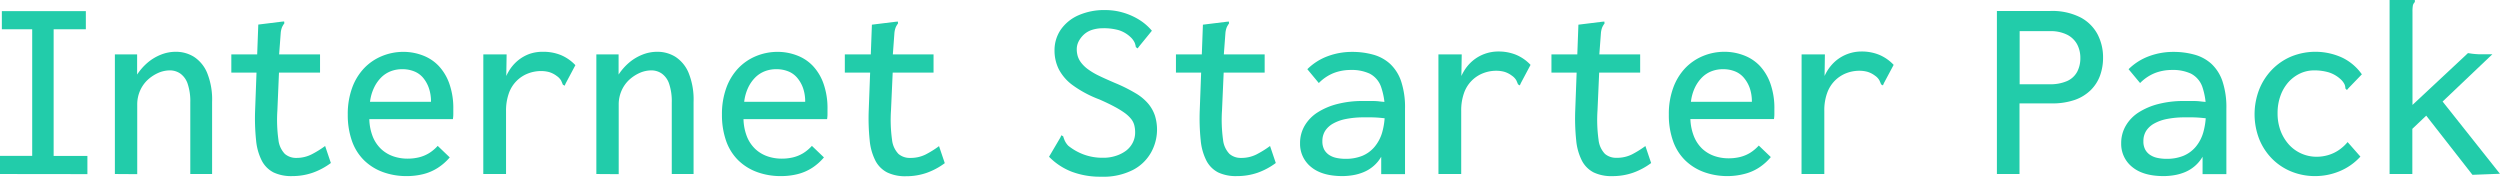 <svg xmlns="http://www.w3.org/2000/svg" viewBox="0 0 687.89 48.67"><defs><style>.cls-1{fill:#2ca;}</style></defs><g id="Capa_2" data-name="Capa 2"><g id="Capa_1-2" data-name="Capa 1"><path class="cls-1" d="M5.54,58.43v-5H14.4V18.61H6.05v-5H29.16v5H20.3V53.46h9.29v5Z" transform="translate(-5.54 -10.55)"/><path class="cls-1" d="M37.15,58.43V25.52h6.12v5.55a15.38,15.38,0,0,1,2.88-3.28,13.17,13.17,0,0,1,3.64-2.19,11,11,0,0,1,4.14-.8,9.33,9.33,0,0,1,5,1.4,9.66,9.66,0,0,1,3.6,4.39,19.52,19.52,0,0,1,1.37,8V58.43h-6V38.75a15,15,0,0,0-.72-5.13,5.66,5.66,0,0,0-2-2.81,5,5,0,0,0-2.95-.89,7.88,7.88,0,0,0-3.1.67,10.61,10.61,0,0,0-2.91,1.89,9,9,0,0,0-2.13,3,9.42,9.42,0,0,0-.79,3.89v19.1Z" transform="translate(-5.54 -10.55)"/><path class="cls-1" d="M69.19,25.52H93.6v5H69.19ZM80.82,58a7.54,7.54,0,0,1-3.24-3.23A15.43,15.43,0,0,1,76,49.12a58.75,58.75,0,0,1-.26-8.31l.87-23.5L83,16.52l.72-.07.07.5a6.78,6.78,0,0,0-.61,1,5.61,5.61,0,0,0-.4,1.71l-.65,8.74.22,1L81.86,41a39.71,39.71,0,0,0,.29,8,6.58,6.58,0,0,0,1.77,3.9A4.73,4.73,0,0,0,87.12,54,9.19,9.19,0,0,0,91.33,53,27,27,0,0,0,95,50.72l1.58,4.68a18.87,18.87,0,0,1-5.07,2.7A17.09,17.09,0,0,1,86,59,11.38,11.38,0,0,1,80.82,58Z" transform="translate(-5.54 -10.55)"/><path class="cls-1" d="M117.5,59a18.73,18.73,0,0,1-6.58-1.1,14.55,14.55,0,0,1-5.19-3.23,13.94,13.94,0,0,1-3.35-5.34,21.5,21.5,0,0,1-1.15-7.25,21,21,0,0,1,1.19-7.32,15.5,15.5,0,0,1,3.28-5.41A14.28,14.28,0,0,1,110.59,26a15.41,15.41,0,0,1,6-1.18,14.86,14.86,0,0,1,5.33,1,11.69,11.69,0,0,1,4.35,2.89,13.83,13.83,0,0,1,2.92,4.9,20.27,20.27,0,0,1,1.08,7c0,.43,0,.89,0,1.39s-.06,1-.11,1.33h-23a14,14,0,0,0,1,4.94,9.66,9.66,0,0,0,2.34,3.37,9.45,9.45,0,0,0,3.28,1.93,12,12,0,0,0,3.92.63,13.16,13.16,0,0,0,3.13-.36,9.9,9.9,0,0,0,2.77-1.15,11.29,11.29,0,0,0,2.38-2l3.31,3.17A14.83,14.83,0,0,1,126,56.74a13.42,13.42,0,0,1-4,1.72A18.55,18.55,0,0,1,117.5,59ZM107.35,38.56h16.78a11.12,11.12,0,0,0-.58-3.76A8.94,8.94,0,0,0,122,32a6.17,6.17,0,0,0-2.49-1.81,8.58,8.58,0,0,0-3.27-.6,8.74,8.74,0,0,0-3.1.53,7.69,7.69,0,0,0-2.63,1.66,10,10,0,0,0-2,2.8A12.4,12.4,0,0,0,107.35,38.56Z" transform="translate(-5.54 -10.55)"/><path class="cls-1" d="M138.53,25.52h6.41l-.15,9.58-.79-.86a11.92,11.92,0,0,1,1.48-4,11.31,11.31,0,0,1,2.52-3,10.85,10.85,0,0,1,3.27-1.87A11,11,0,0,1,155,24.8a12.74,12.74,0,0,1,4.86.9,11.68,11.68,0,0,1,4,2.78l-2.66,5-.29.65-.5-.29c-.15-.38-.3-.75-.47-1.11a4,4,0,0,0-1.19-1.26,6.64,6.64,0,0,0-2.09-1.08,8.45,8.45,0,0,0-2.3-.29,9.84,9.84,0,0,0-3.46.64,9,9,0,0,0-5.33,5.44,14.14,14.14,0,0,0-.79,4.94V58.43h-6.26Z" transform="translate(-5.54 -10.55)"/><path class="cls-1" d="M169.63,58.43V25.52h6.12v5.55a15.38,15.38,0,0,1,2.88-3.28,13.17,13.17,0,0,1,3.64-2.19,11,11,0,0,1,4.14-.8,9.33,9.33,0,0,1,5,1.4,9.66,9.66,0,0,1,3.6,4.39,19.52,19.52,0,0,1,1.37,8V58.43h-6V38.75a15,15,0,0,0-.72-5.13,5.66,5.66,0,0,0-2-2.81,5,5,0,0,0-2.95-.89,7.88,7.88,0,0,0-3.1.67,10.61,10.61,0,0,0-2.91,1.89,9,9,0,0,0-2.13,3,9.42,9.42,0,0,0-.79,3.89v19.1Z" transform="translate(-5.54 -10.55)"/><path class="cls-1" d="M220.46,59a18.73,18.73,0,0,1-6.58-1.1,14.55,14.55,0,0,1-5.19-3.23,13.94,13.94,0,0,1-3.35-5.34,21.5,21.5,0,0,1-1.15-7.25,21,21,0,0,1,1.19-7.32,15.5,15.5,0,0,1,3.28-5.41A14.28,14.28,0,0,1,213.55,26a15.41,15.41,0,0,1,6-1.18,14.86,14.86,0,0,1,5.33,1,11.69,11.69,0,0,1,4.35,2.89,13.83,13.83,0,0,1,2.92,4.9,20.27,20.27,0,0,1,1.08,7c0,.43,0,.89,0,1.39s-.06,1-.11,1.33h-23a14,14,0,0,0,1,4.94,9.66,9.66,0,0,0,2.34,3.37,9.45,9.45,0,0,0,3.28,1.93,12,12,0,0,0,3.92.63,13.16,13.16,0,0,0,3.13-.36,9.9,9.9,0,0,0,2.77-1.15,11.29,11.29,0,0,0,2.38-2l3.31,3.17A14.83,14.83,0,0,1,229,56.74a13.42,13.42,0,0,1-4,1.72A18.55,18.55,0,0,1,220.46,59ZM210.31,38.56h16.78a11.12,11.12,0,0,0-.58-3.76A8.94,8.94,0,0,0,224.93,32a6.17,6.17,0,0,0-2.49-1.81,8.58,8.58,0,0,0-3.27-.6,8.74,8.74,0,0,0-3.1.53,7.69,7.69,0,0,0-2.63,1.66,10,10,0,0,0-2,2.8A12.4,12.4,0,0,0,210.31,38.56Z" transform="translate(-5.54 -10.55)"/><path class="cls-1" d="M238,25.52h24.41v5H238ZM249.66,58a7.54,7.54,0,0,1-3.24-3.23,15.43,15.43,0,0,1-1.58-5.62,58.75,58.75,0,0,1-.26-8.31l.87-23.5,6.41-.79.72-.07.07.5a6.78,6.78,0,0,0-.61,1,5.61,5.61,0,0,0-.4,1.71L251,28.41l.22,1L250.7,41a39.71,39.71,0,0,0,.29,8,6.58,6.58,0,0,0,1.77,3.9A4.73,4.73,0,0,0,256,54a9.19,9.19,0,0,0,4.21-.93,27,27,0,0,0,3.71-2.31l1.58,4.68a18.87,18.87,0,0,1-5.07,2.7,17.09,17.09,0,0,1-5.58.9A11.38,11.38,0,0,1,249.66,58Z" transform="translate(-5.54 -10.55)"/><path class="cls-1" d="M300.49,57.82a17.63,17.63,0,0,1-6.3-4.14l3.1-5.26.29-.65.5.29a11.1,11.1,0,0,0,.4,1.12,5.23,5.23,0,0,0,1,1.47,15.27,15.27,0,0,0,4.25,2.41,14.93,14.93,0,0,0,5.33.9,10.84,10.84,0,0,0,3.52-.53A9.42,9.42,0,0,0,315.4,52a6.46,6.46,0,0,0,1.83-2.21,6.08,6.08,0,0,0,.65-2.78,7.83,7.83,0,0,0-.25-2.07,4.67,4.67,0,0,0-.9-1.72A9.33,9.33,0,0,0,315,41.62a24.3,24.3,0,0,0-2.81-1.72q-1.72-.93-4.17-2A31,31,0,0,1,300.71,34a12.74,12.74,0,0,1-3.85-4.43,11.44,11.44,0,0,1-1.16-5.08,10,10,0,0,1,1.73-5.8,11.61,11.61,0,0,1,4.86-3.94,17.53,17.53,0,0,1,7.31-1.43,17.33,17.33,0,0,1,4.93.69,17.93,17.93,0,0,1,4.36,1.91,14.63,14.63,0,0,1,3.6,3.09L319,23.29l-.43.58-.5-.36a5.24,5.24,0,0,0-.29-1.15,4.88,4.88,0,0,0-1-1.44,8.42,8.42,0,0,0-3.38-2.06,15.16,15.16,0,0,0-4.32-.54,9.9,9.9,0,0,0-3,.43A6.1,6.1,0,0,0,303.84,20a6.84,6.84,0,0,0-1.48,1.9,4.63,4.63,0,0,0-.54,2.18,6.63,6.63,0,0,0,.29,2,5.87,5.87,0,0,0,.94,1.75,9.12,9.12,0,0,0,1.83,1.76,18.82,18.82,0,0,0,3,1.78c1.22.6,2.7,1.25,4.43,2A43,43,0,0,1,318,36.2a13.53,13.53,0,0,1,3.49,2.89,10.17,10.17,0,0,1,1.84,3.29,12.94,12.94,0,0,1-1,10,12.1,12.1,0,0,1-5,4.9,17.89,17.89,0,0,1-8.78,1.89A22.27,22.27,0,0,1,300.49,57.82Z" transform="translate(-5.54 -10.55)"/><path class="cls-1" d="M329.11,25.52h24.41v5H329.11ZM340.74,58a7.54,7.54,0,0,1-3.24-3.23,15.43,15.43,0,0,1-1.58-5.62,58.75,58.75,0,0,1-.26-8.31l.87-23.5,6.41-.79.72-.07.07.5a6.78,6.78,0,0,0-.61,1,5.61,5.61,0,0,0-.4,1.71l-.65,8.74.22,1L341.78,41a39.71,39.71,0,0,0,.29,8,6.58,6.58,0,0,0,1.77,3.9A4.73,4.73,0,0,0,347,54a9.19,9.19,0,0,0,4.21-.93A27,27,0,0,0,355,50.72l1.58,4.68a18.87,18.87,0,0,1-5.07,2.7,17.09,17.09,0,0,1-5.58.9A11.38,11.38,0,0,1,340.74,58Z" transform="translate(-5.54 -10.55)"/><path class="cls-1" d="M374.9,59q-5.61,0-8.64-2.53a8.12,8.12,0,0,1-3-6.52,9.38,9.38,0,0,1,1.26-4.8,10.83,10.83,0,0,1,3.56-3.67,18.51,18.51,0,0,1,5.48-2.32,27.68,27.68,0,0,1,7-.82h2.12c.75,0,1.54,0,2.38.11s1.69.15,2.56.25l.21,4.54c-.77-.1-1.56-.18-2.37-.26s-1.62-.12-2.42-.14-1.54,0-2.26,0a24.7,24.7,0,0,0-4.79.43,11.75,11.75,0,0,0-3.57,1.24,6.22,6.22,0,0,0-2.23,2,5.2,5.2,0,0,0-.79,2.87,4.87,4.87,0,0,0,.5,2.33,4.23,4.23,0,0,0,1.37,1.48,5.79,5.79,0,0,0,2,.81,11.7,11.7,0,0,0,2.52.25,12,12,0,0,0,4.57-.81A8.82,8.82,0,0,0,383.72,51a10.86,10.86,0,0,0,2.13-4,19.17,19.17,0,0,0,.72-5.55,19.14,19.14,0,0,0-1.05-7.08,6.48,6.48,0,0,0-3.13-3.57,11.78,11.78,0,0,0-5.25-1,12.94,12.94,0,0,0-4.58.83,11.86,11.86,0,0,0-4.14,2.77l-3.16-3.81a15.67,15.67,0,0,1,5.68-3.6,19,19,0,0,1,6.56-1.16,21.35,21.35,0,0,1,5.9.76A11.42,11.42,0,0,1,388,28.09a11.69,11.69,0,0,1,3.06,4.8,22.67,22.67,0,0,1,1.08,7.58v18h-6.55V53.68a9.79,9.79,0,0,1-2.19,2.62,10,10,0,0,1-2.67,1.62,13.27,13.27,0,0,1-2.91.83A17.83,17.83,0,0,1,374.9,59Z" transform="translate(-5.54 -10.55)"/><path class="cls-1" d="M401.33,25.52h6.41l-.15,9.58-.79-.86a11.92,11.92,0,0,1,1.48-4,11.31,11.31,0,0,1,2.52-3,10.85,10.85,0,0,1,3.27-1.87,11,11,0,0,1,3.75-.65,12.74,12.74,0,0,1,4.86.9,11.68,11.68,0,0,1,4,2.78l-2.66,5-.29.65-.5-.29c-.15-.38-.3-.75-.47-1.11a4,4,0,0,0-1.19-1.26,6.64,6.64,0,0,0-2.09-1.08,8.45,8.45,0,0,0-2.3-.29,9.84,9.84,0,0,0-3.46.64,9,9,0,0,0-5.33,5.44,14.14,14.14,0,0,0-.79,4.94V58.43h-6.26Z" transform="translate(-5.54 -10.55)"/><path class="cls-1" d="M432.43,25.52h24.41v5H432.43ZM444.06,58a7.54,7.54,0,0,1-3.24-3.23,15.43,15.43,0,0,1-1.58-5.62,58.75,58.75,0,0,1-.26-8.31l.87-23.5,6.41-.79.72-.07.07.5a6.78,6.78,0,0,0-.61,1,5.61,5.61,0,0,0-.4,1.71l-.65,8.74.22,1L445.1,41a39.71,39.71,0,0,0,.29,8,6.58,6.58,0,0,0,1.77,3.9,4.73,4.73,0,0,0,3.2,1.07,9.19,9.19,0,0,0,4.21-.93,27,27,0,0,0,3.71-2.31l1.58,4.68a18.87,18.87,0,0,1-5.07,2.7,17.09,17.09,0,0,1-5.58.9A11.38,11.38,0,0,1,444.06,58Z" transform="translate(-5.54 -10.55)"/><path class="cls-1" d="M481,59a18.79,18.79,0,0,1-6.59-1.1,14.51,14.51,0,0,1-5.18-3.23,13.82,13.82,0,0,1-3.35-5.34,21.25,21.25,0,0,1-1.15-7.25,20.74,20.74,0,0,1,1.19-7.32,15.63,15.63,0,0,1,3.27-5.41,14.32,14.32,0,0,1,4.9-3.37,15.36,15.36,0,0,1,6-1.18,14.82,14.82,0,0,1,5.33,1,11.81,11.81,0,0,1,4.36,2.89,14,14,0,0,1,2.91,4.9,20.27,20.27,0,0,1,1.08,7c0,.43,0,.89,0,1.39s-.06,1-.11,1.33h-23a14.25,14.25,0,0,0,1.05,4.94A9.66,9.66,0,0,0,474,51.55a9.5,9.5,0,0,0,3.27,1.93,12,12,0,0,0,3.93.63,13.22,13.22,0,0,0,3.13-.36,9.9,9.9,0,0,0,2.77-1.15,11.55,11.55,0,0,0,2.38-2l3.31,3.17a14.66,14.66,0,0,1-3.28,2.92,13.19,13.19,0,0,1-4,1.72A18.47,18.47,0,0,1,481,59ZM470.81,38.56h16.77A11.39,11.39,0,0,0,487,34.8,9,9,0,0,0,485.42,32a6.21,6.21,0,0,0-2.48-1.81,8.63,8.63,0,0,0-3.28-.6,8.72,8.72,0,0,0-3.09.53,7.59,7.59,0,0,0-2.63,1.66,10.22,10.22,0,0,0-2,2.8A12.4,12.4,0,0,0,470.81,38.56Z" transform="translate(-5.54 -10.55)"/><path class="cls-1" d="M501.26,25.52h6.41l-.14,9.58-.79-.86a11.91,11.91,0,0,1,1.47-4,11.7,11.7,0,0,1,2.52-3,11,11,0,0,1,7-2.52,12.67,12.67,0,0,1,4.86.9,11.62,11.62,0,0,1,4,2.78l-2.67,5-.28.65-.51-.29c-.14-.38-.3-.75-.47-1.11a3.85,3.85,0,0,0-1.18-1.26,6.64,6.64,0,0,0-2.09-1.08,8.48,8.48,0,0,0-2.31-.29,9.78,9.78,0,0,0-3.45.64,9,9,0,0,0-3.13,2,9.18,9.18,0,0,0-2.2,3.45,13.91,13.91,0,0,0-.79,4.94V58.43h-6.27Z" transform="translate(-5.54 -10.55)"/><path class="cls-1" d="M555,58.43V13.57h14.68A17.14,17.14,0,0,1,578,15.34,11.24,11.24,0,0,1,582.7,20a13.68,13.68,0,0,1,1.51,6.41,14.33,14.33,0,0,1-.83,4.93,10.83,10.83,0,0,1-2.56,4,11.84,11.84,0,0,1-4.39,2.7A18.92,18.92,0,0,1,570,39h-8.78V58.43Zm6.26-24.7h8.21a11.33,11.33,0,0,0,4.89-.9,5.83,5.83,0,0,0,2.74-2.55,8,8,0,0,0,.86-3.75,7.9,7.9,0,0,0-.86-3.74,6.43,6.43,0,0,0-2.74-2.67,10.12,10.12,0,0,0-4.82-1h-8.28Z" transform="translate(-5.54 -10.55)"/><path class="cls-1" d="M600.84,59q-5.61,0-8.64-2.53a8.09,8.09,0,0,1-3-6.52,9.38,9.38,0,0,1,1.26-4.8A10.74,10.74,0,0,1,594,41.48a18.56,18.56,0,0,1,5.47-2.32,27.7,27.7,0,0,1,7-.82h2.12c.74,0,1.54,0,2.38.11s1.69.15,2.55.25l.22,4.54c-.77-.1-1.56-.18-2.38-.26s-1.62-.12-2.41-.14-1.55,0-2.27,0a24.85,24.85,0,0,0-4.79.43,11.78,11.78,0,0,0-3.56,1.24,6.22,6.22,0,0,0-2.23,2,5.2,5.2,0,0,0-.79,2.87,4.76,4.76,0,0,0,.5,2.33,4.14,4.14,0,0,0,1.37,1.48,5.74,5.74,0,0,0,2,.81,11.7,11.7,0,0,0,2.52.25,12,12,0,0,0,4.58-.81A8.9,8.9,0,0,0,609.66,51a10.85,10.85,0,0,0,2.12-4,19.17,19.17,0,0,0,.72-5.55,19.16,19.16,0,0,0-1-7.08,6.52,6.52,0,0,0-3.13-3.57,11.82,11.82,0,0,0-5.26-1,12.89,12.89,0,0,0-4.57.83,11.86,11.86,0,0,0-4.14,2.77l-3.17-3.81a15.7,15.7,0,0,1,5.69-3.6,19,19,0,0,1,6.55-1.16,21.42,21.42,0,0,1,5.91.76A11.49,11.49,0,0,1,614,28.09a11.69,11.69,0,0,1,3.06,4.8,22.67,22.67,0,0,1,1.08,7.58v18h-6.55V53.68a10,10,0,0,1-2.2,2.62,10.16,10.16,0,0,1-2.66,1.62,13.35,13.35,0,0,1-2.92.83A17.72,17.72,0,0,1,600.84,59Z" transform="translate(-5.54 -10.55)"/><path class="cls-1" d="M635.94,57.72a15.87,15.87,0,0,1-5.29-3.56,16.39,16.39,0,0,1-3.49-5.38,18.9,18.9,0,0,1,0-13.57,16.7,16.7,0,0,1,3.49-5.45,16.07,16.07,0,0,1,5.29-3.64,17.67,17.67,0,0,1,14.18.34,14.1,14.1,0,0,1,5.3,4.54l-3.68,3.81-.43.51-.43-.44a2.85,2.85,0,0,0-.22-1.11,4.75,4.75,0,0,0-1.08-1.41,8.6,8.6,0,0,0-3.27-1.9,13.93,13.93,0,0,0-4.07-.54,9,9,0,0,0-3.74.81,10.12,10.12,0,0,0-3.21,2.34,11.39,11.39,0,0,0-2.23,3.73,13.78,13.78,0,0,0-.83,4.89,13.53,13.53,0,0,0,.83,4.86,12,12,0,0,0,2.27,3.76A10.25,10.25,0,0,0,643,53.68a11.16,11.16,0,0,0,3.1-.44,10.41,10.41,0,0,0,2.88-1.33,11.62,11.62,0,0,0,2.52-2.27l3.52,4a16,16,0,0,1-5.68,4A17.44,17.44,0,0,1,642.67,59,17.14,17.14,0,0,1,635.94,57.72Z" transform="translate(-5.54 -10.55)"/><path class="cls-1" d="M673.13,42.37,669.31,46V58.43h-6.26V10.55H670v.57a1.87,1.87,0,0,0-.54.93,9.53,9.53,0,0,0-.11,1.72V39.42l15.27-14.26,1,.15c.34.05.69.08,1,.11l1.11.07,1,0h2.59l-13.68,13,15.77,19.87-7.56.29Z" transform="translate(-5.54 -10.55)"/></g></g></svg>